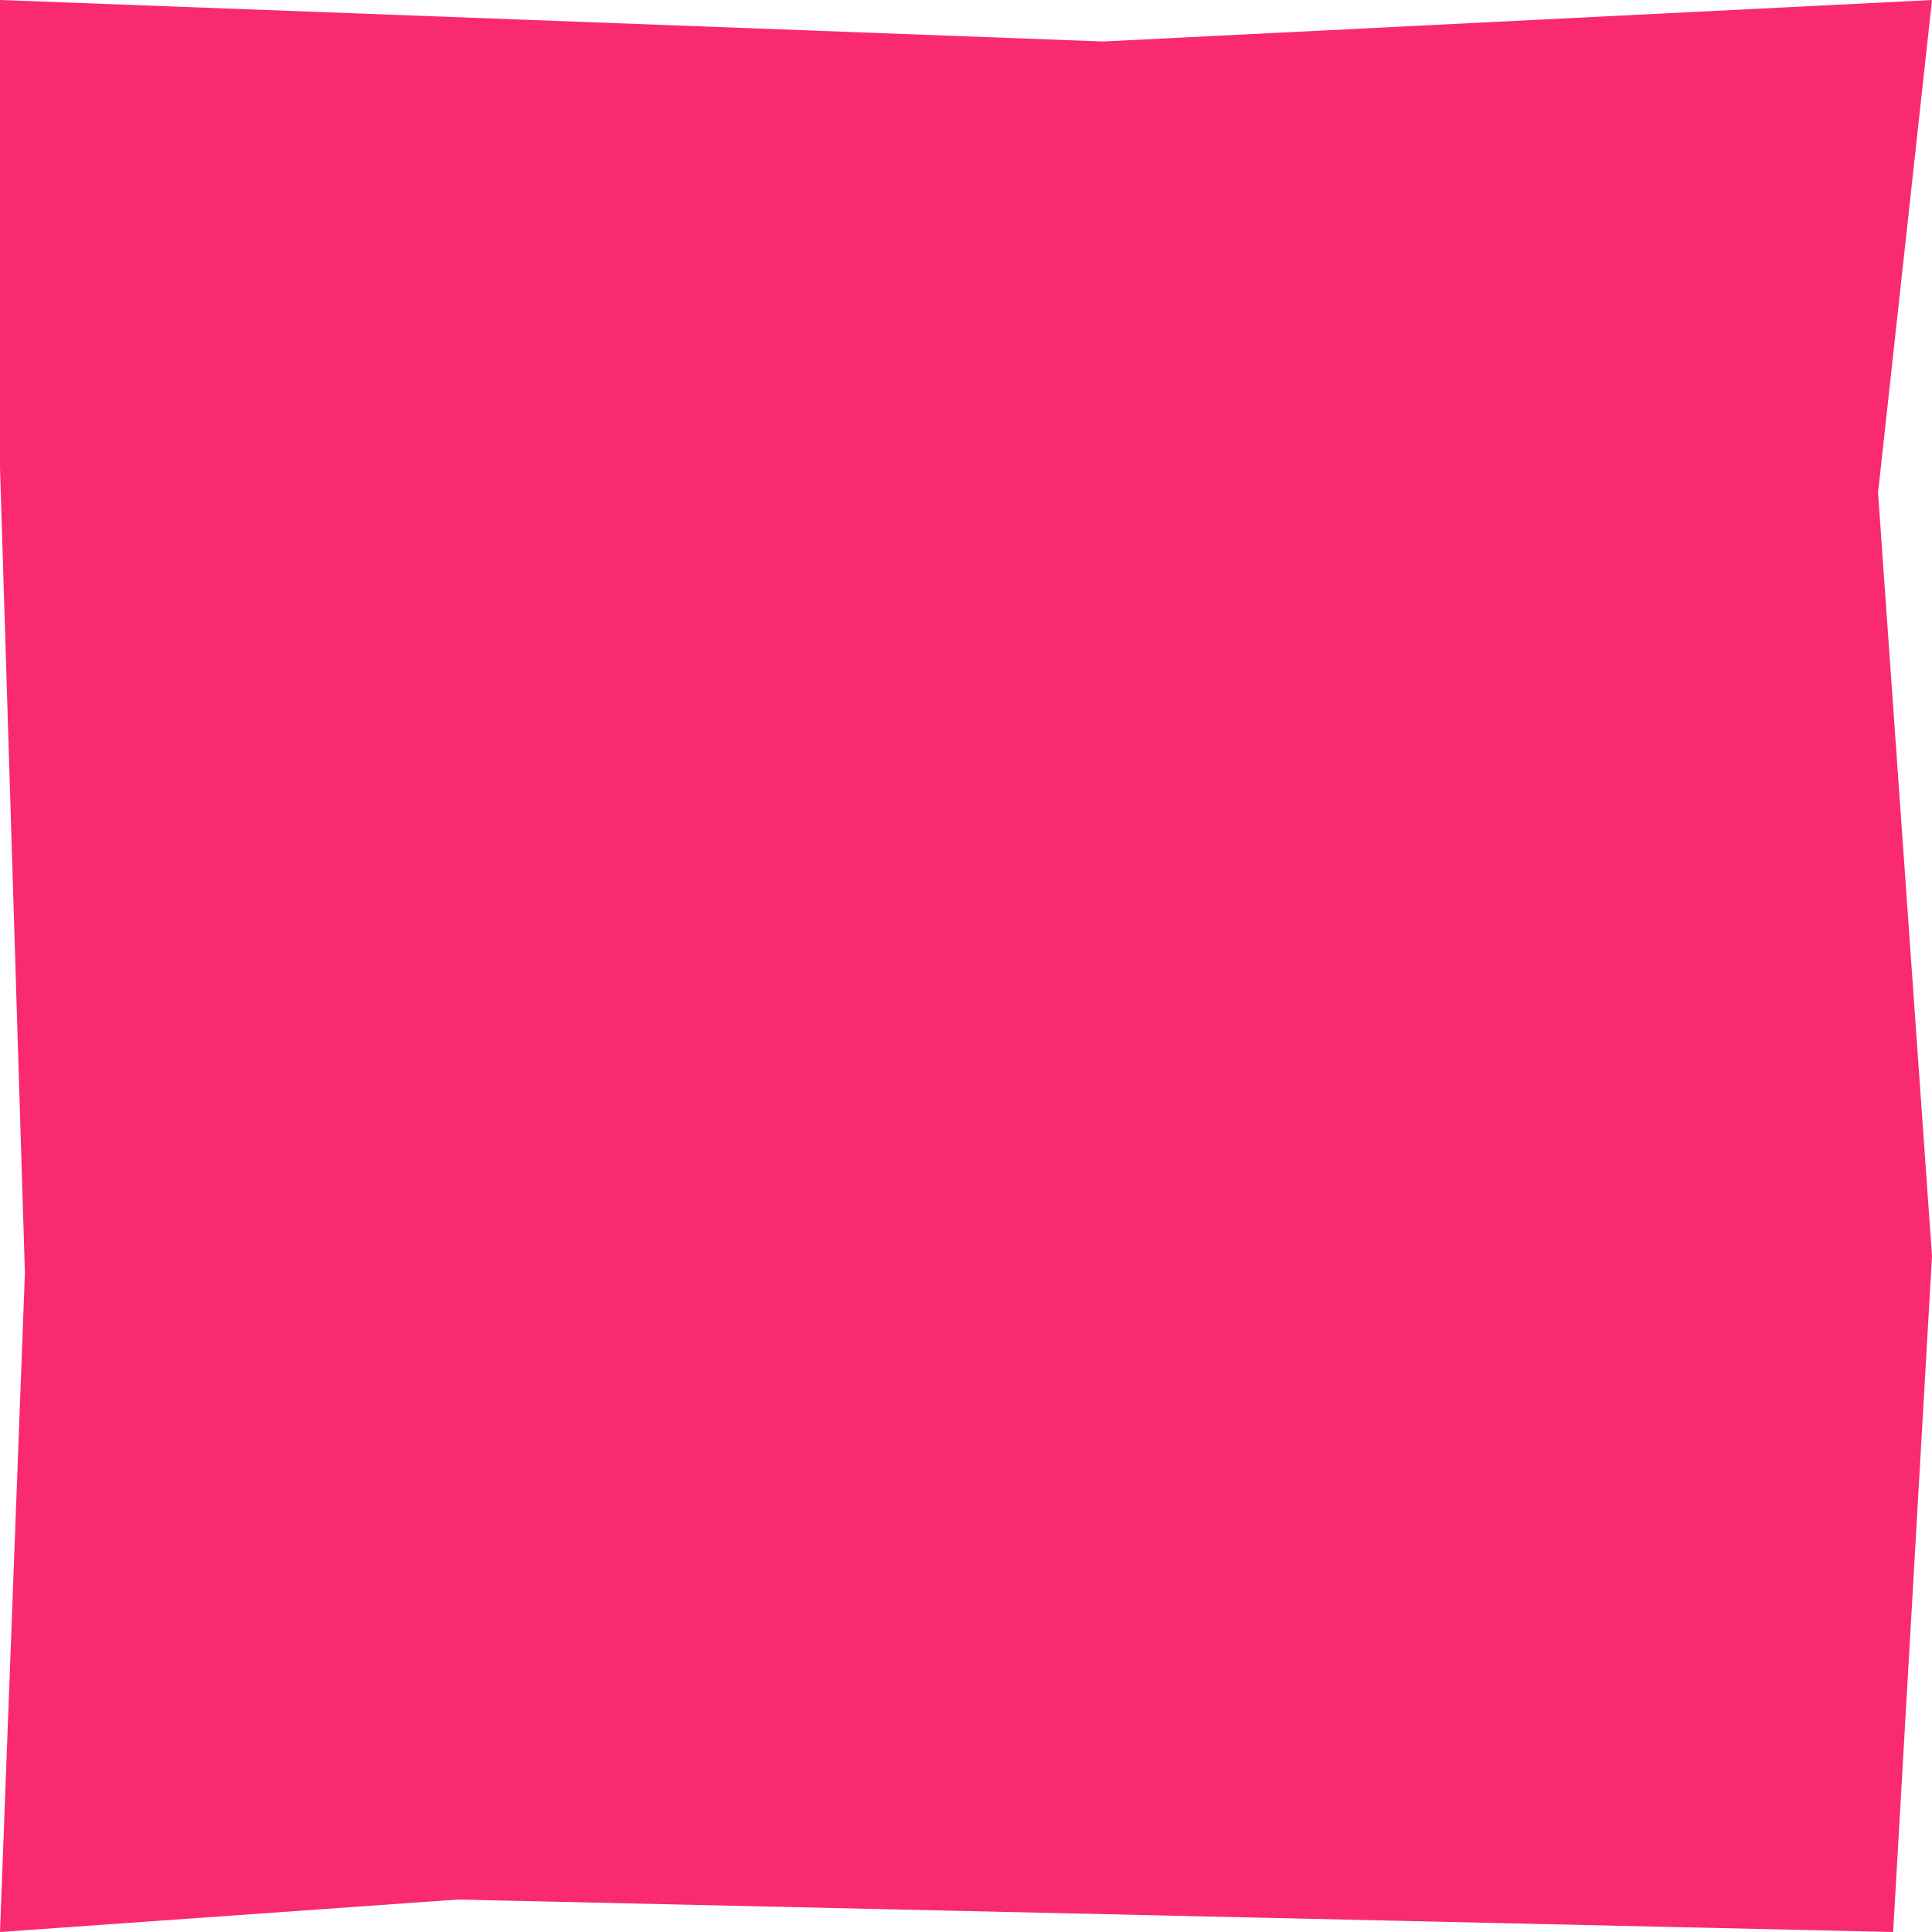 <svg xmlns="http://www.w3.org/2000/svg" width="512" height="512" viewBox="0 0 512 512"><path fill="#f92a6f" d="M0 0l292.3 11L512 0l-14.3 130.6L512 332.9 501.7 512l-380.4-8.6L0 512l6.6-174.7L0 123.9z"/></svg>